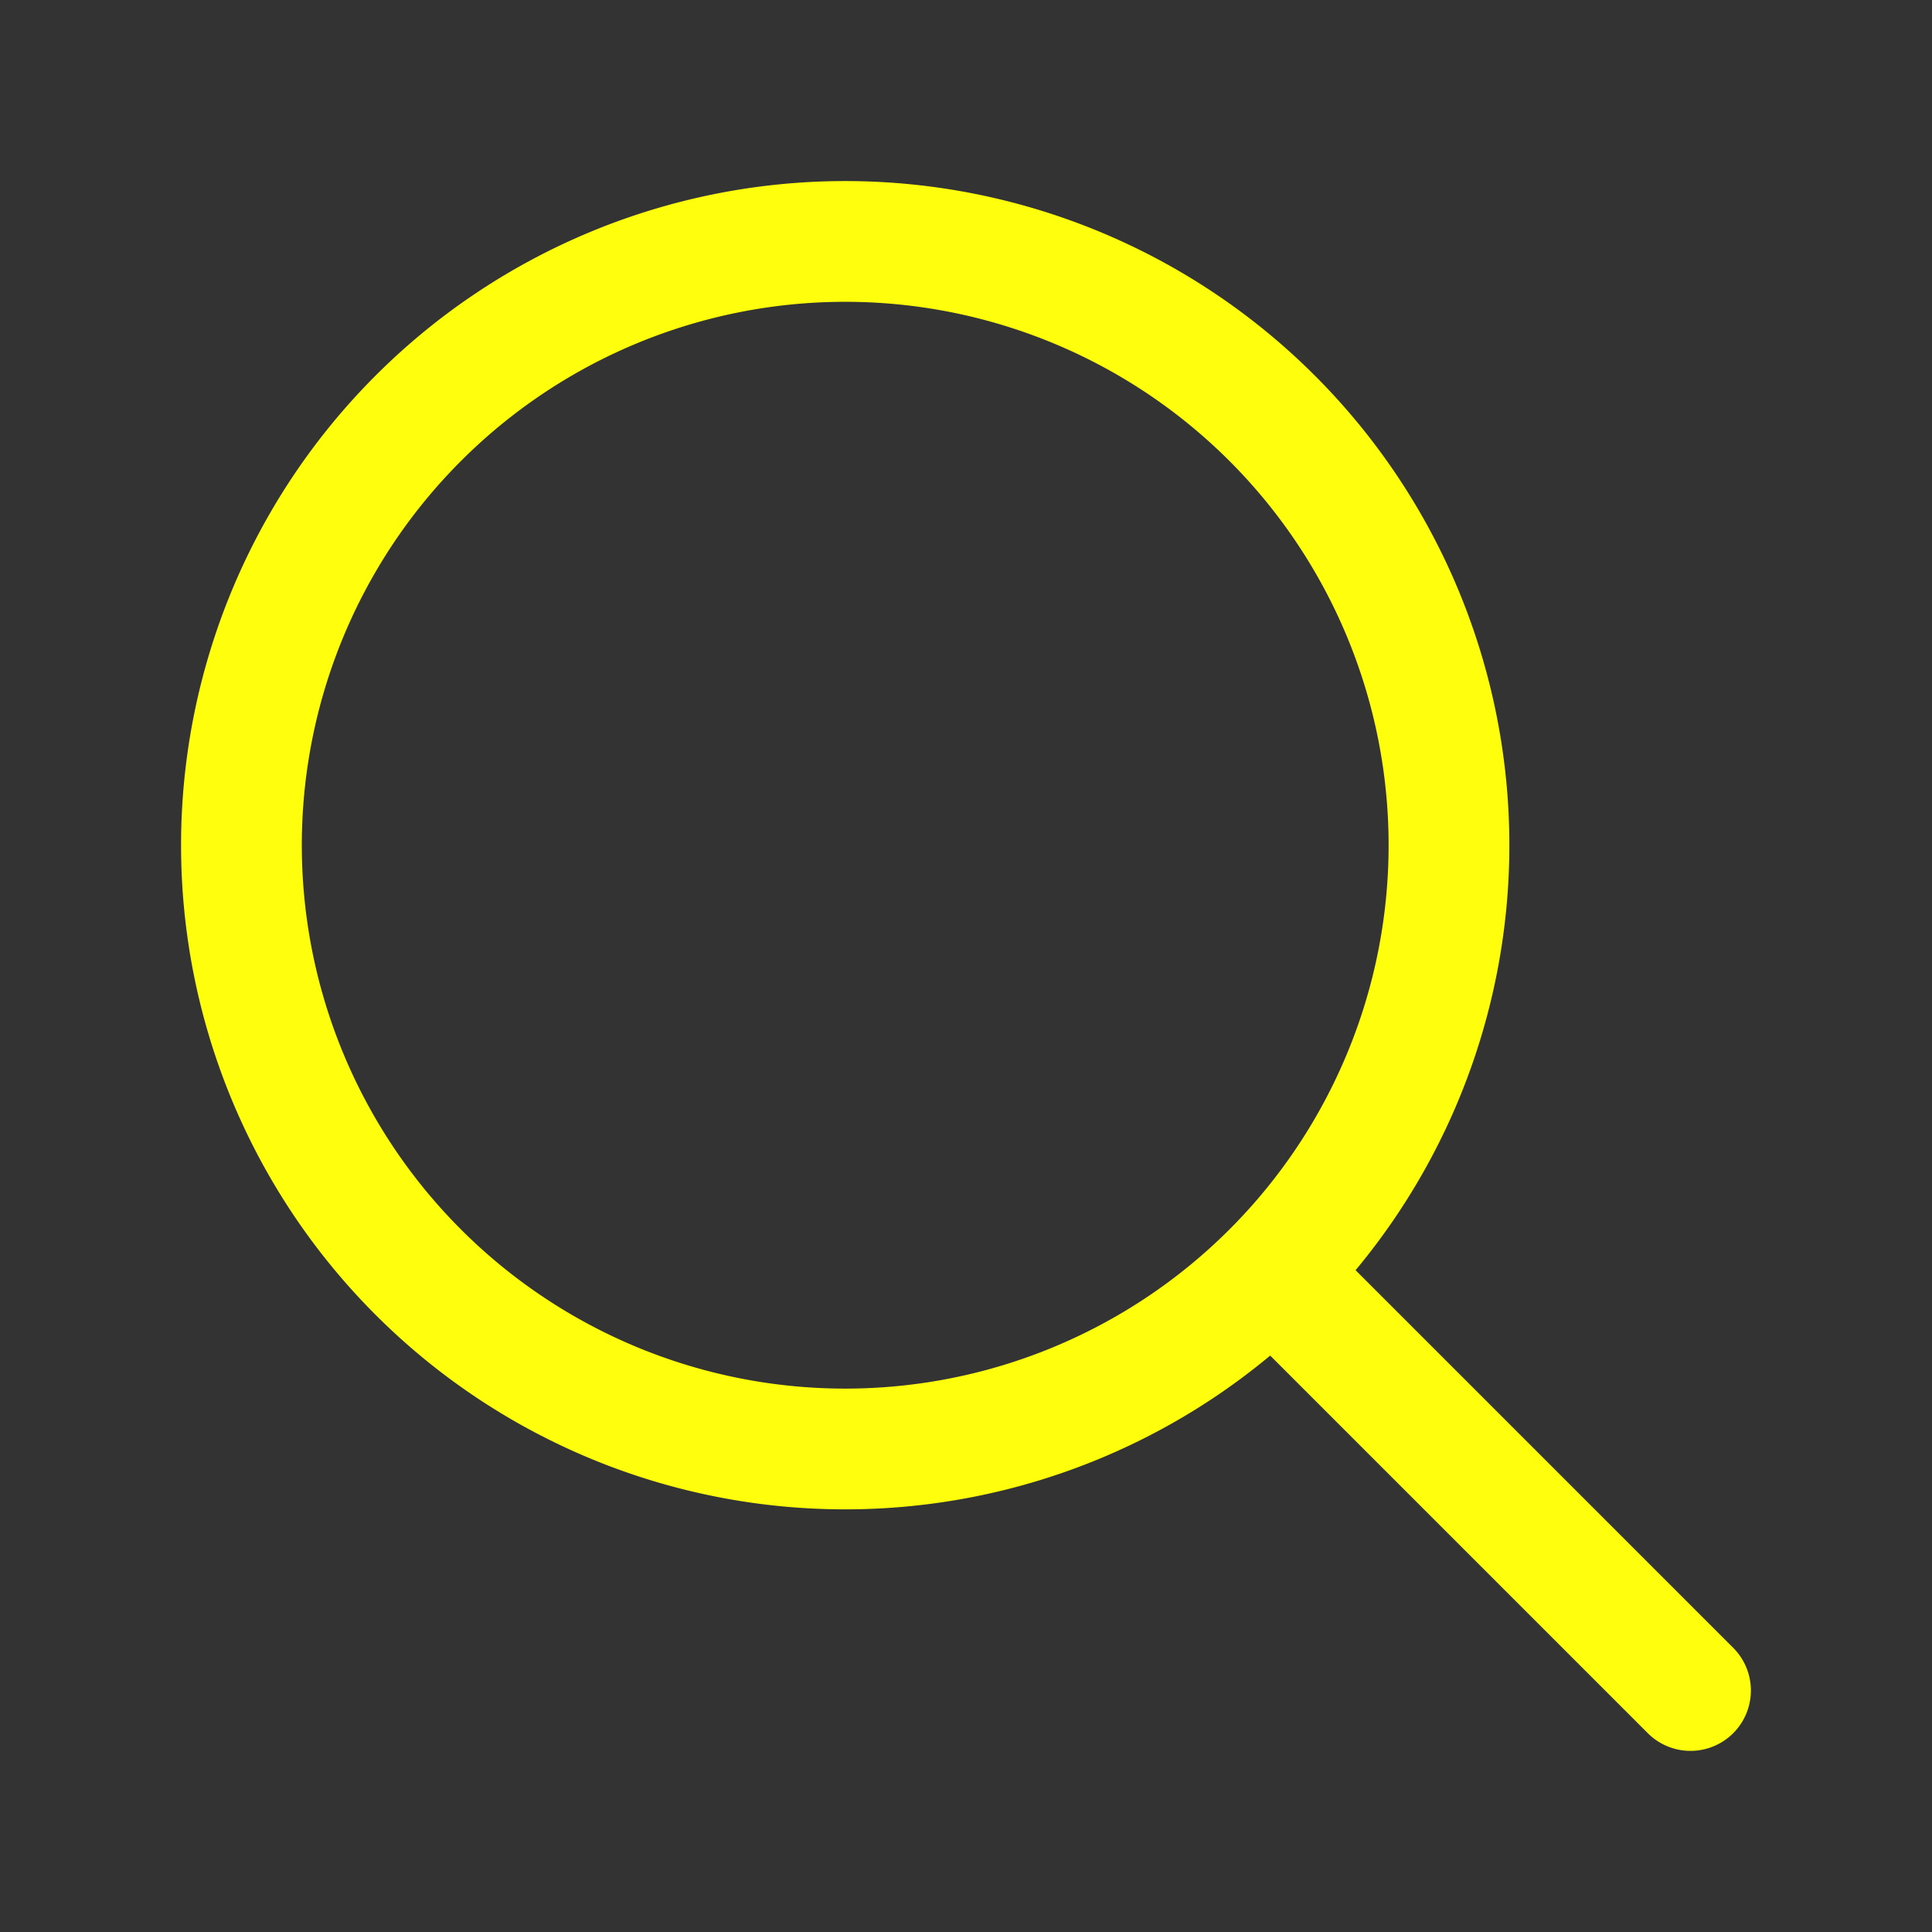 <svg xmlns="http://www.w3.org/2000/svg" fill="none" viewBox="0 0 24 24" stroke-width="1.5" stroke="#FFFF dark:#202020" class="size-6 dark:text-black text-white">
  <rect x="0" y="0" width="24" height="24" fill="#333333" stroke="none"/>
  <path stroke-linecap="round" stroke-linejoin="round" d="m21 21-5.197-5.197m0 0A7.5 7.5 0 1 0 5.196 5.196a7.5 7.5 0 0 0 10.607 10.607Z" />
</svg>
